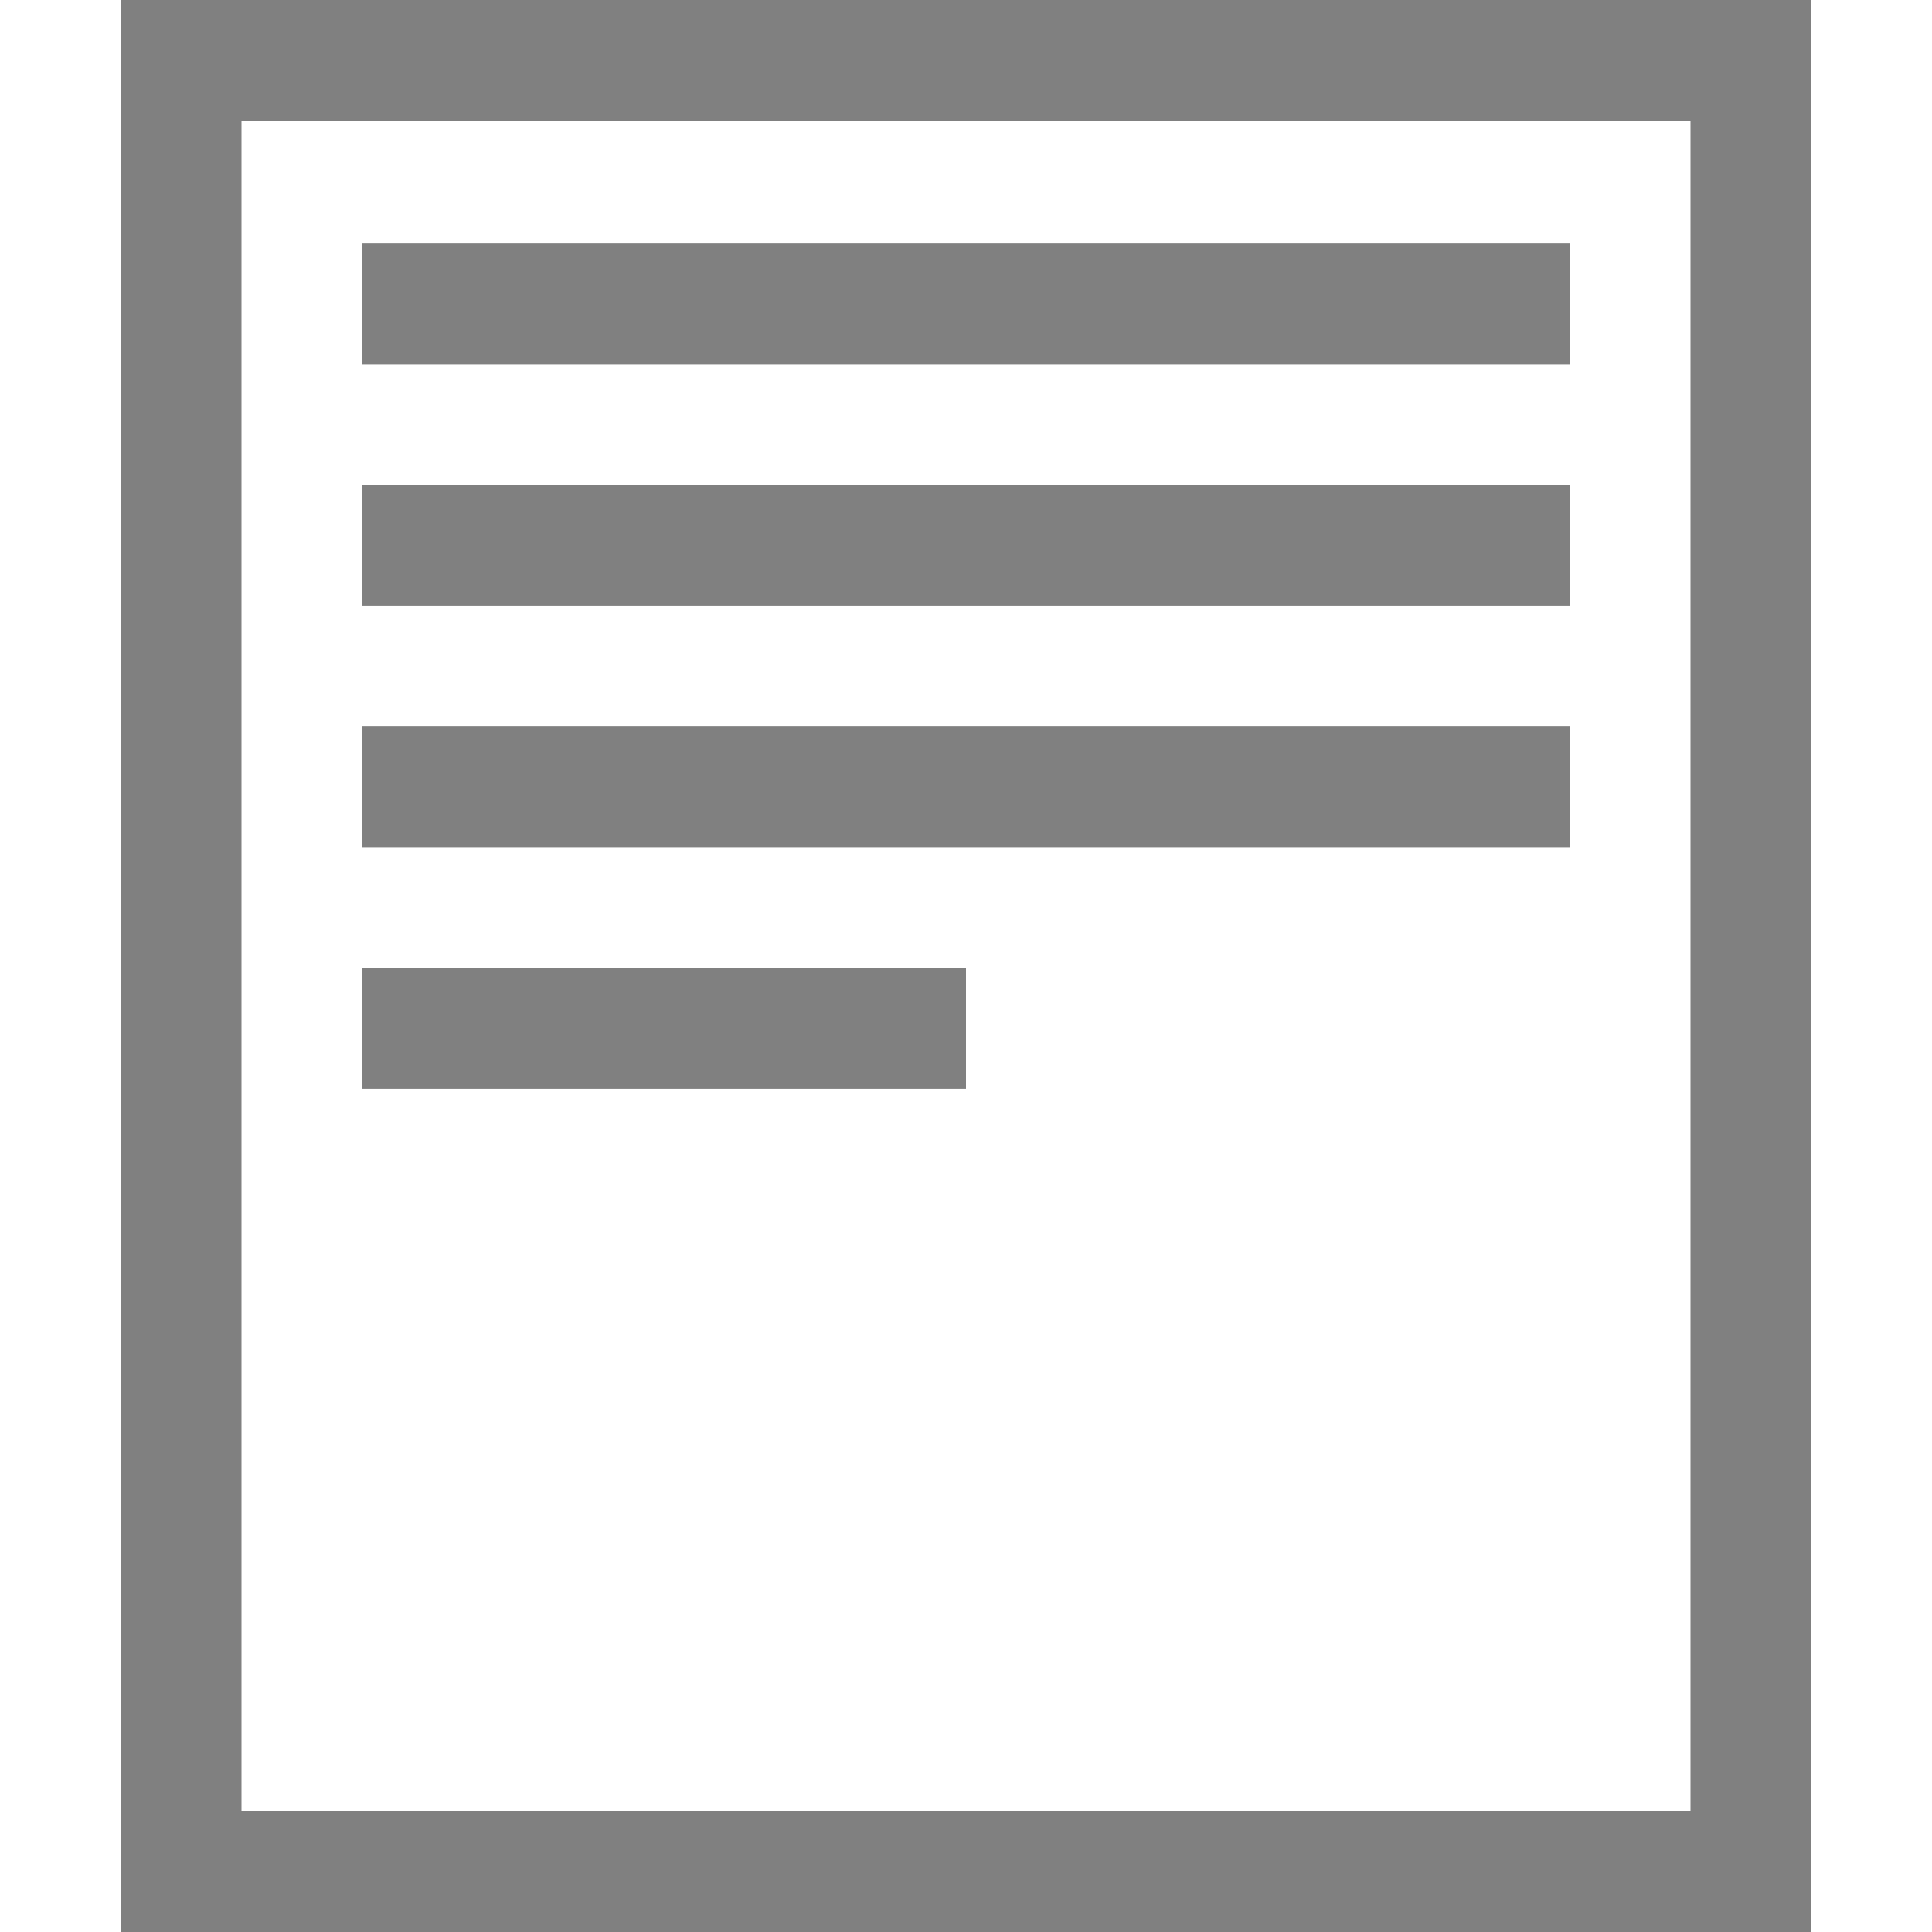 <?xml version="1.0" encoding="UTF-8" standalone="no"?>
<svg
   xmlns:dc="http://purl.org/dc/elements/1.1/"
   xmlns:cc="http://creativecommons.org/ns#"
   xmlns:rdf="http://www.w3.org/1999/02/22-rdf-syntax-ns#"
   xmlns:svg="http://www.w3.org/2000/svg"
   xmlns="http://www.w3.org/2000/svg"
   xmlns:sodipodi="http://sodipodi.sourceforge.net/DTD/sodipodi-0.dtd"
   xmlns:inkscape="http://www.inkscape.org/namespaces/inkscape"
   height="16"
   width="16"
   version="1.1"
   id="svg4"
   sodipodi:docname="folder-documents-symbolic.svg"
   inkscape:version="0.92.3 (2405546, 2018-03-11)">
  <defs
     id="defs8" />
  <sodipodi:namedview
     pagecolor="#ffffff"
     bordercolor="#666666"
     borderopacity="1"
     objecttolerance="10"
     gridtolerance="10"
     guidetolerance="10"
     inkscape:pageopacity="0"
     inkscape:pageshadow="2"
     inkscape:window-width="1920"
     inkscape:window-height="1539"
     id="namedview6"
     showgrid="false"
     inkscape:zoom="20.85965"
     inkscape:cx="2.6710842"
     inkscape:cy="14.304889"
     inkscape:window-x="0"
     inkscape:window-y="27"
     inkscape:window-maximized="0"
     inkscape:current-layer="svg4" />
  <g
     id="g922"
     style="fill:#808080;fill-opacity:1"
     transform="translate(-16.967,-0.271)">
    <path
       id="rect817"
       d="M 17.967,0.271 V 16.271 h 14 V 0.271 Z m 1,1 h 12 V 15.271 h -12 z"
       style="fill:#808080;fill-opacity:1;stroke:none;stroke-width:0.471;stroke-linecap:butt;stroke-linejoin:bevel;stroke-miterlimit:4;stroke-dasharray:none;stroke-opacity:1;paint-order:fill markers stroke"
       inkscape:connector-curvature="0" />
    <rect
       y="2.288"
       x="19.967"
       height="1"
       width="10"
       id="rect835-6"
       style="fill:#808080;fill-opacity:1;stroke:none;stroke-width:0.186;stroke-linecap:butt;stroke-linejoin:bevel;stroke-miterlimit:4;stroke-dasharray:none;stroke-opacity:1;paint-order:fill markers stroke" />
    <rect
       y="4.288"
       x="19.967"
       height="1"
       width="10"
       id="rect835-5"
       style="fill:#808080;fill-opacity:1;stroke:none;stroke-width:0.186;stroke-linecap:butt;stroke-linejoin:bevel;stroke-miterlimit:4;stroke-dasharray:none;stroke-opacity:1;paint-order:fill markers stroke" />
    <rect
       y="6.288"
       x="19.967"
       height="1"
       width="10"
       id="rect835-5-5"
       style="fill:#808080;fill-opacity:1;stroke:none;stroke-width:0.186;stroke-linecap:butt;stroke-linejoin:bevel;stroke-miterlimit:4;stroke-dasharray:none;stroke-opacity:1;paint-order:fill markers stroke" />
    <rect
       y="8.288"
       x="19.967"
       height="1"
       width="5"
       id="rect835-5-3-2"
       style="fill:#808080;fill-opacity:1;stroke:none;stroke-width:0.131;stroke-linecap:butt;stroke-linejoin:bevel;stroke-miterlimit:4;stroke-dasharray:none;stroke-opacity:1;paint-order:fill markers stroke" />
  </g>
</svg>

